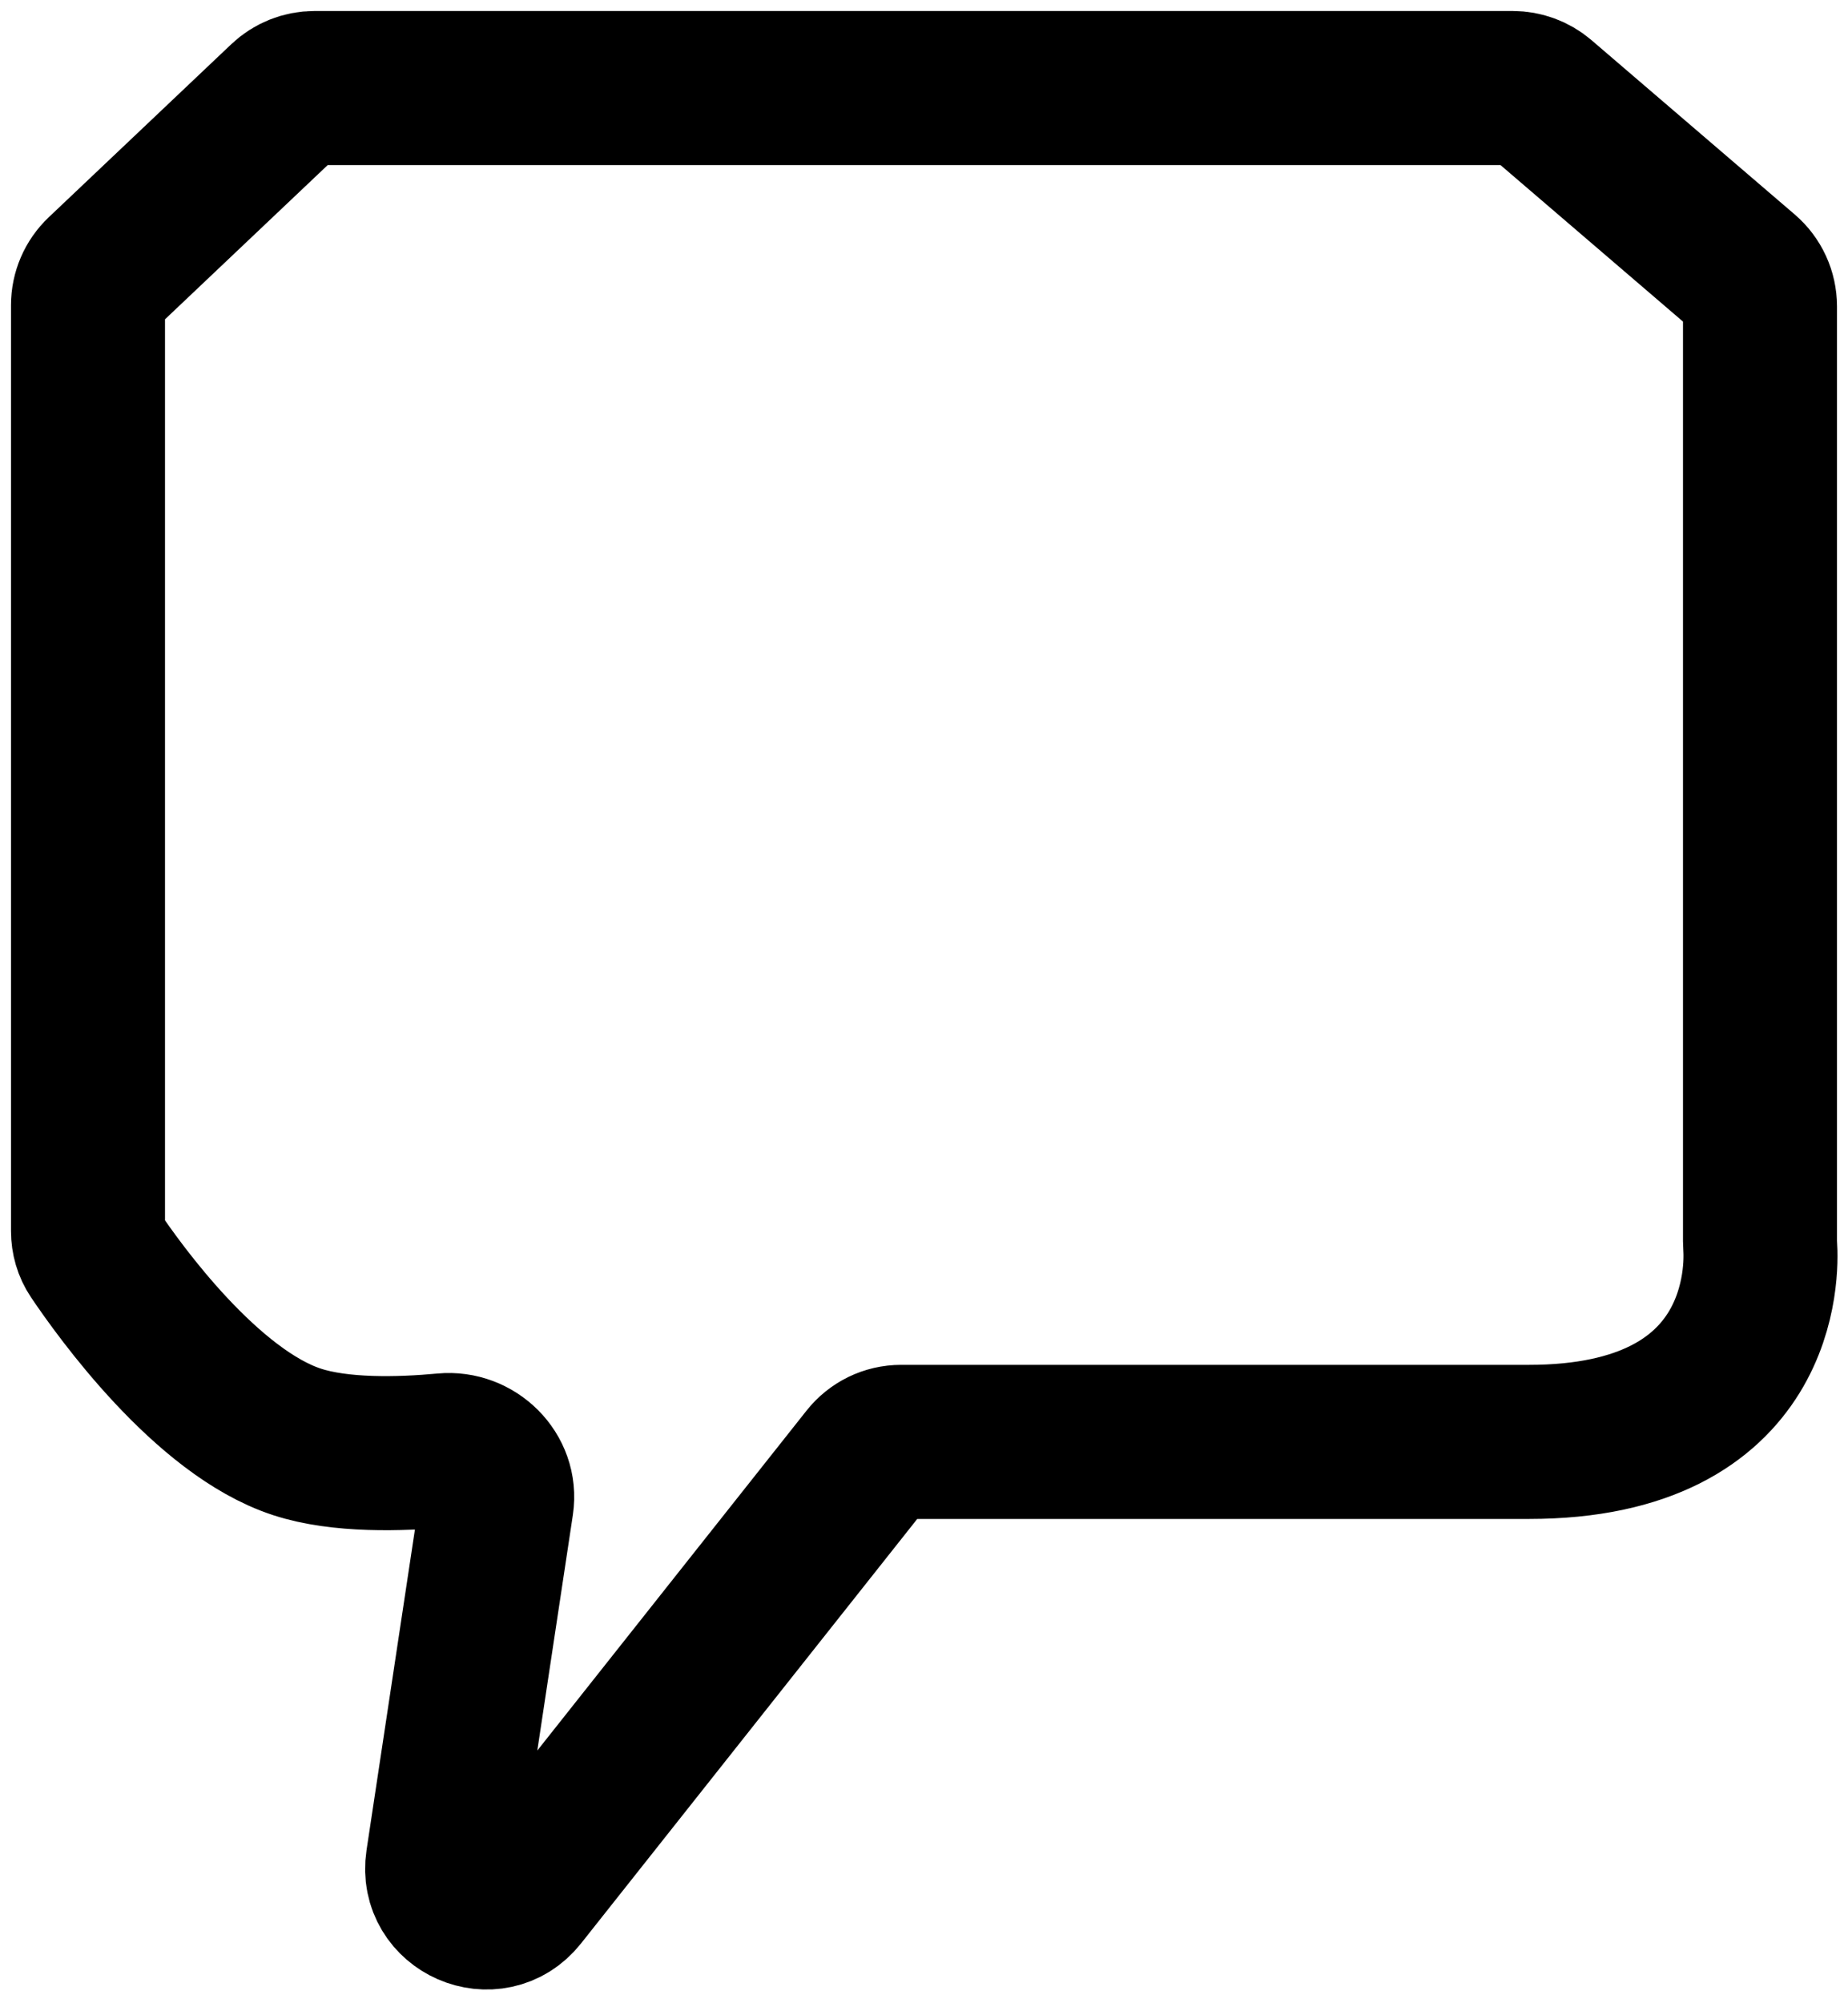 <svg width="84" height="91" viewBox="0 0 84 91" fill="none" xmlns="http://www.w3.org/2000/svg">
<path d="M39.4 66.258L23.666 86.111C22.393 87.718 19.816 86.597 20.121 84.571L22.578 68.299C22.784 66.933 21.572 65.751 20.197 65.88C18.172 66.069 15.458 66.14 13.5 65.5C9.391 64.156 5.436 58.646 4.314 56.979C4.105 56.668 4 56.301 4 55.925V13.86C4 13.311 4.226 12.786 4.625 12.408L12.921 4.548C13.293 4.196 13.785 4 14.297 4H68.76C69.238 4 69.699 4.171 70.062 4.481L79.302 12.401C79.745 12.781 80 13.336 80 13.92V56.387C80 56.462 80.004 56.536 80.009 56.611C80.08 57.64 80.266 65.5 69.5 65.5H40.957C40.346 65.5 39.779 65.779 39.4 66.258Z" stroke="black" stroke-width="7"/>
</svg>
